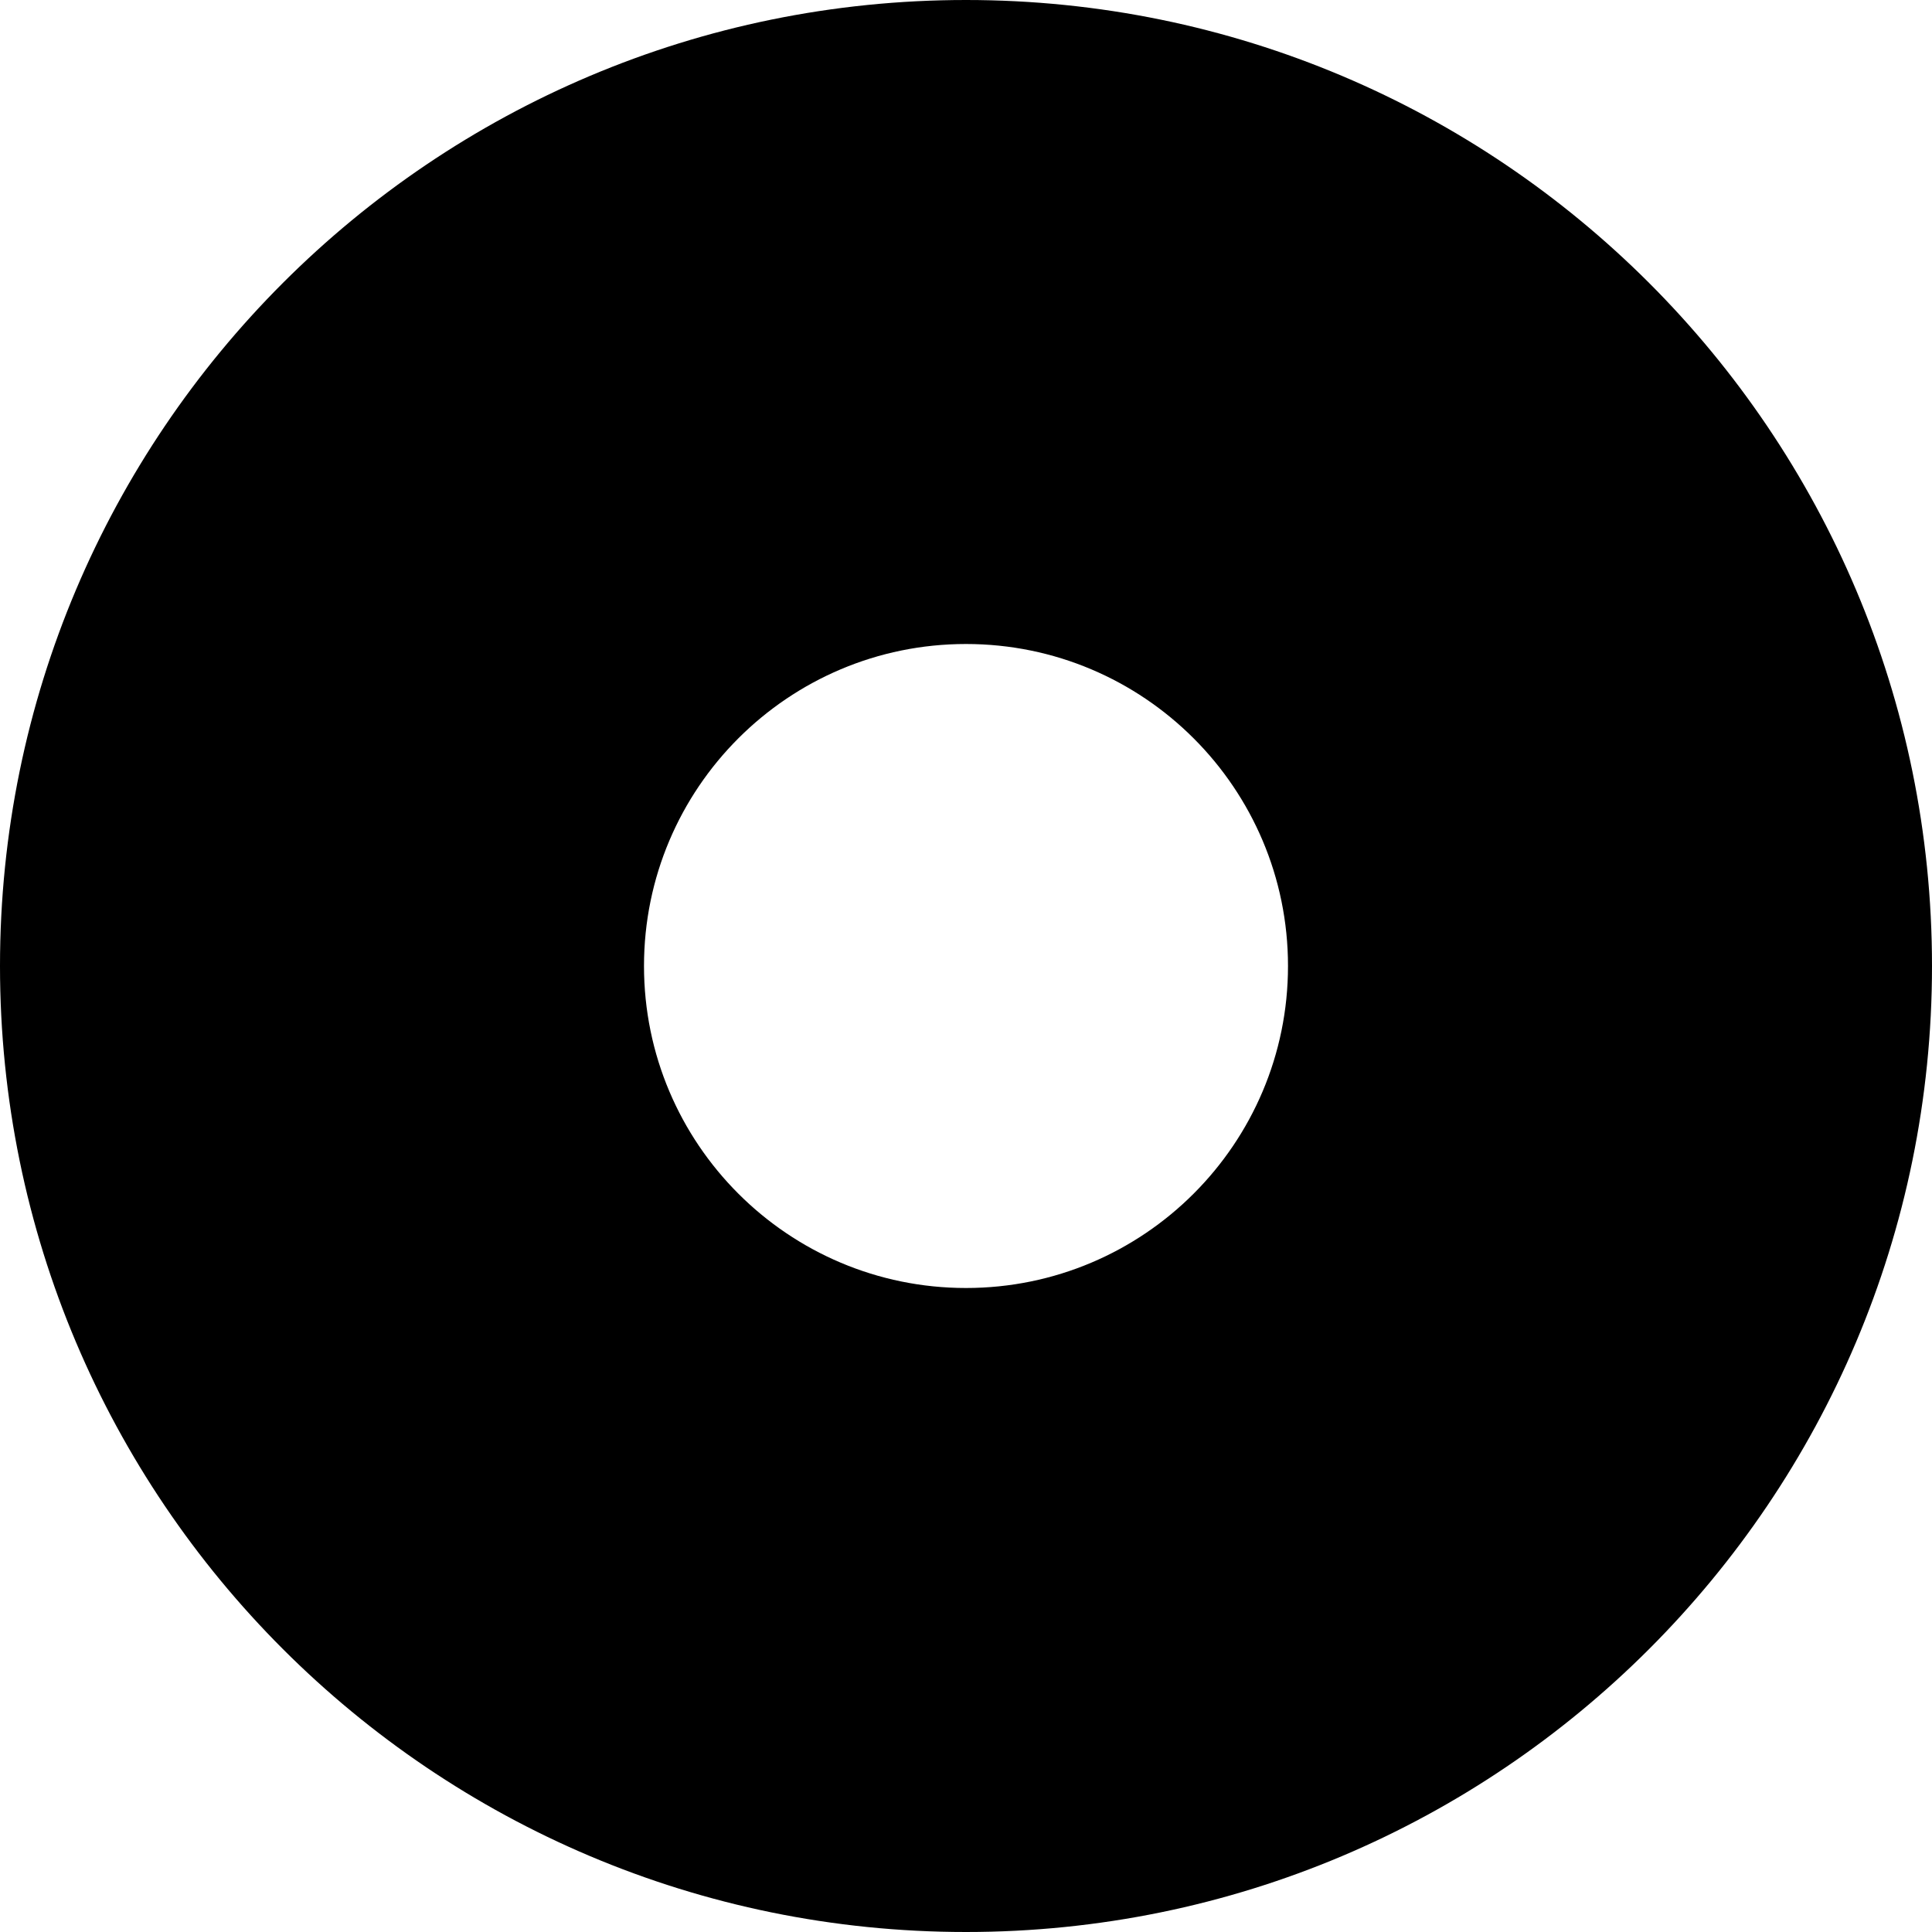 ﻿<?xml version="1.0" encoding="utf-8"?>
<svg version="1.1" xmlns:xlink="http://www.w3.org/1999/xlink" width="6px" height="6px" xmlns="http://www.w3.org/2000/svg">
  <defs>
    <pattern id="BGPattern" patternUnits="userSpaceOnUse" alignment="0 0" imageRepeat="None" />
    <mask fill="white" id="Clip3889">
      <path d="M 0 3  C 0 4.657  1.343 6  3 6  C 4.657 6  6 4.657  6 3  C 6 1.343  4.657 0  3 0  C 1.343 0  0 1.343  0 3  Z M 2 3  C 2 2.448  2.448 2  3 2  C 3.552 2  4 2.448  4 3  C 4 3.552  3.552 4  3 4  C 2.448 4  2 3.552  2 3  Z " fill-rule="evenodd" />
    </mask>
  </defs>
  <g transform="matrix(1 0 0 1 -16 -8 )">
    <path d="M 0 3  C 0 4.657  1.343 6  3 6  C 4.657 6  6 4.657  6 3  C 6 1.343  4.657 0  3 0  C 1.343 0  0 1.343  0 3  Z M 2 3  C 2 2.448  2.448 2  3 2  C 3.552 2  4 2.448  4 3  C 4 3.552  3.552 4  3 4  C 2.448 4  2 3.552  2 3  Z " fill-rule="nonzero" fill="rgba(0, 0, 0, 1)" stroke="none" transform="matrix(1 0 0 1 16 8 )" class="fill" />
    <path d="M 0 3  C 0 4.657  1.343 6  3 6  C 4.657 6  6 4.657  6 3  C 6 1.343  4.657 0  3 0  C 1.343 0  0 1.343  0 3  Z " stroke-width="0" stroke-dasharray="0" stroke="rgba(255, 255, 255, 0)" fill="none" transform="matrix(1 0 0 1 16 8 )" class="stroke" mask="url(#Clip3889)" />
    <path d="M 2 3  C 2 2.448  2.448 2  3 2  C 3.552 2  4 2.448  4 3  C 4 3.552  3.552 4  3 4  C 2.448 4  2 3.552  2 3  Z " stroke-width="0" stroke-dasharray="0" stroke="rgba(255, 255, 255, 0)" fill="none" transform="matrix(1 0 0 1 16 8 )" class="stroke" mask="url(#Clip3889)" />
  </g>
</svg>
